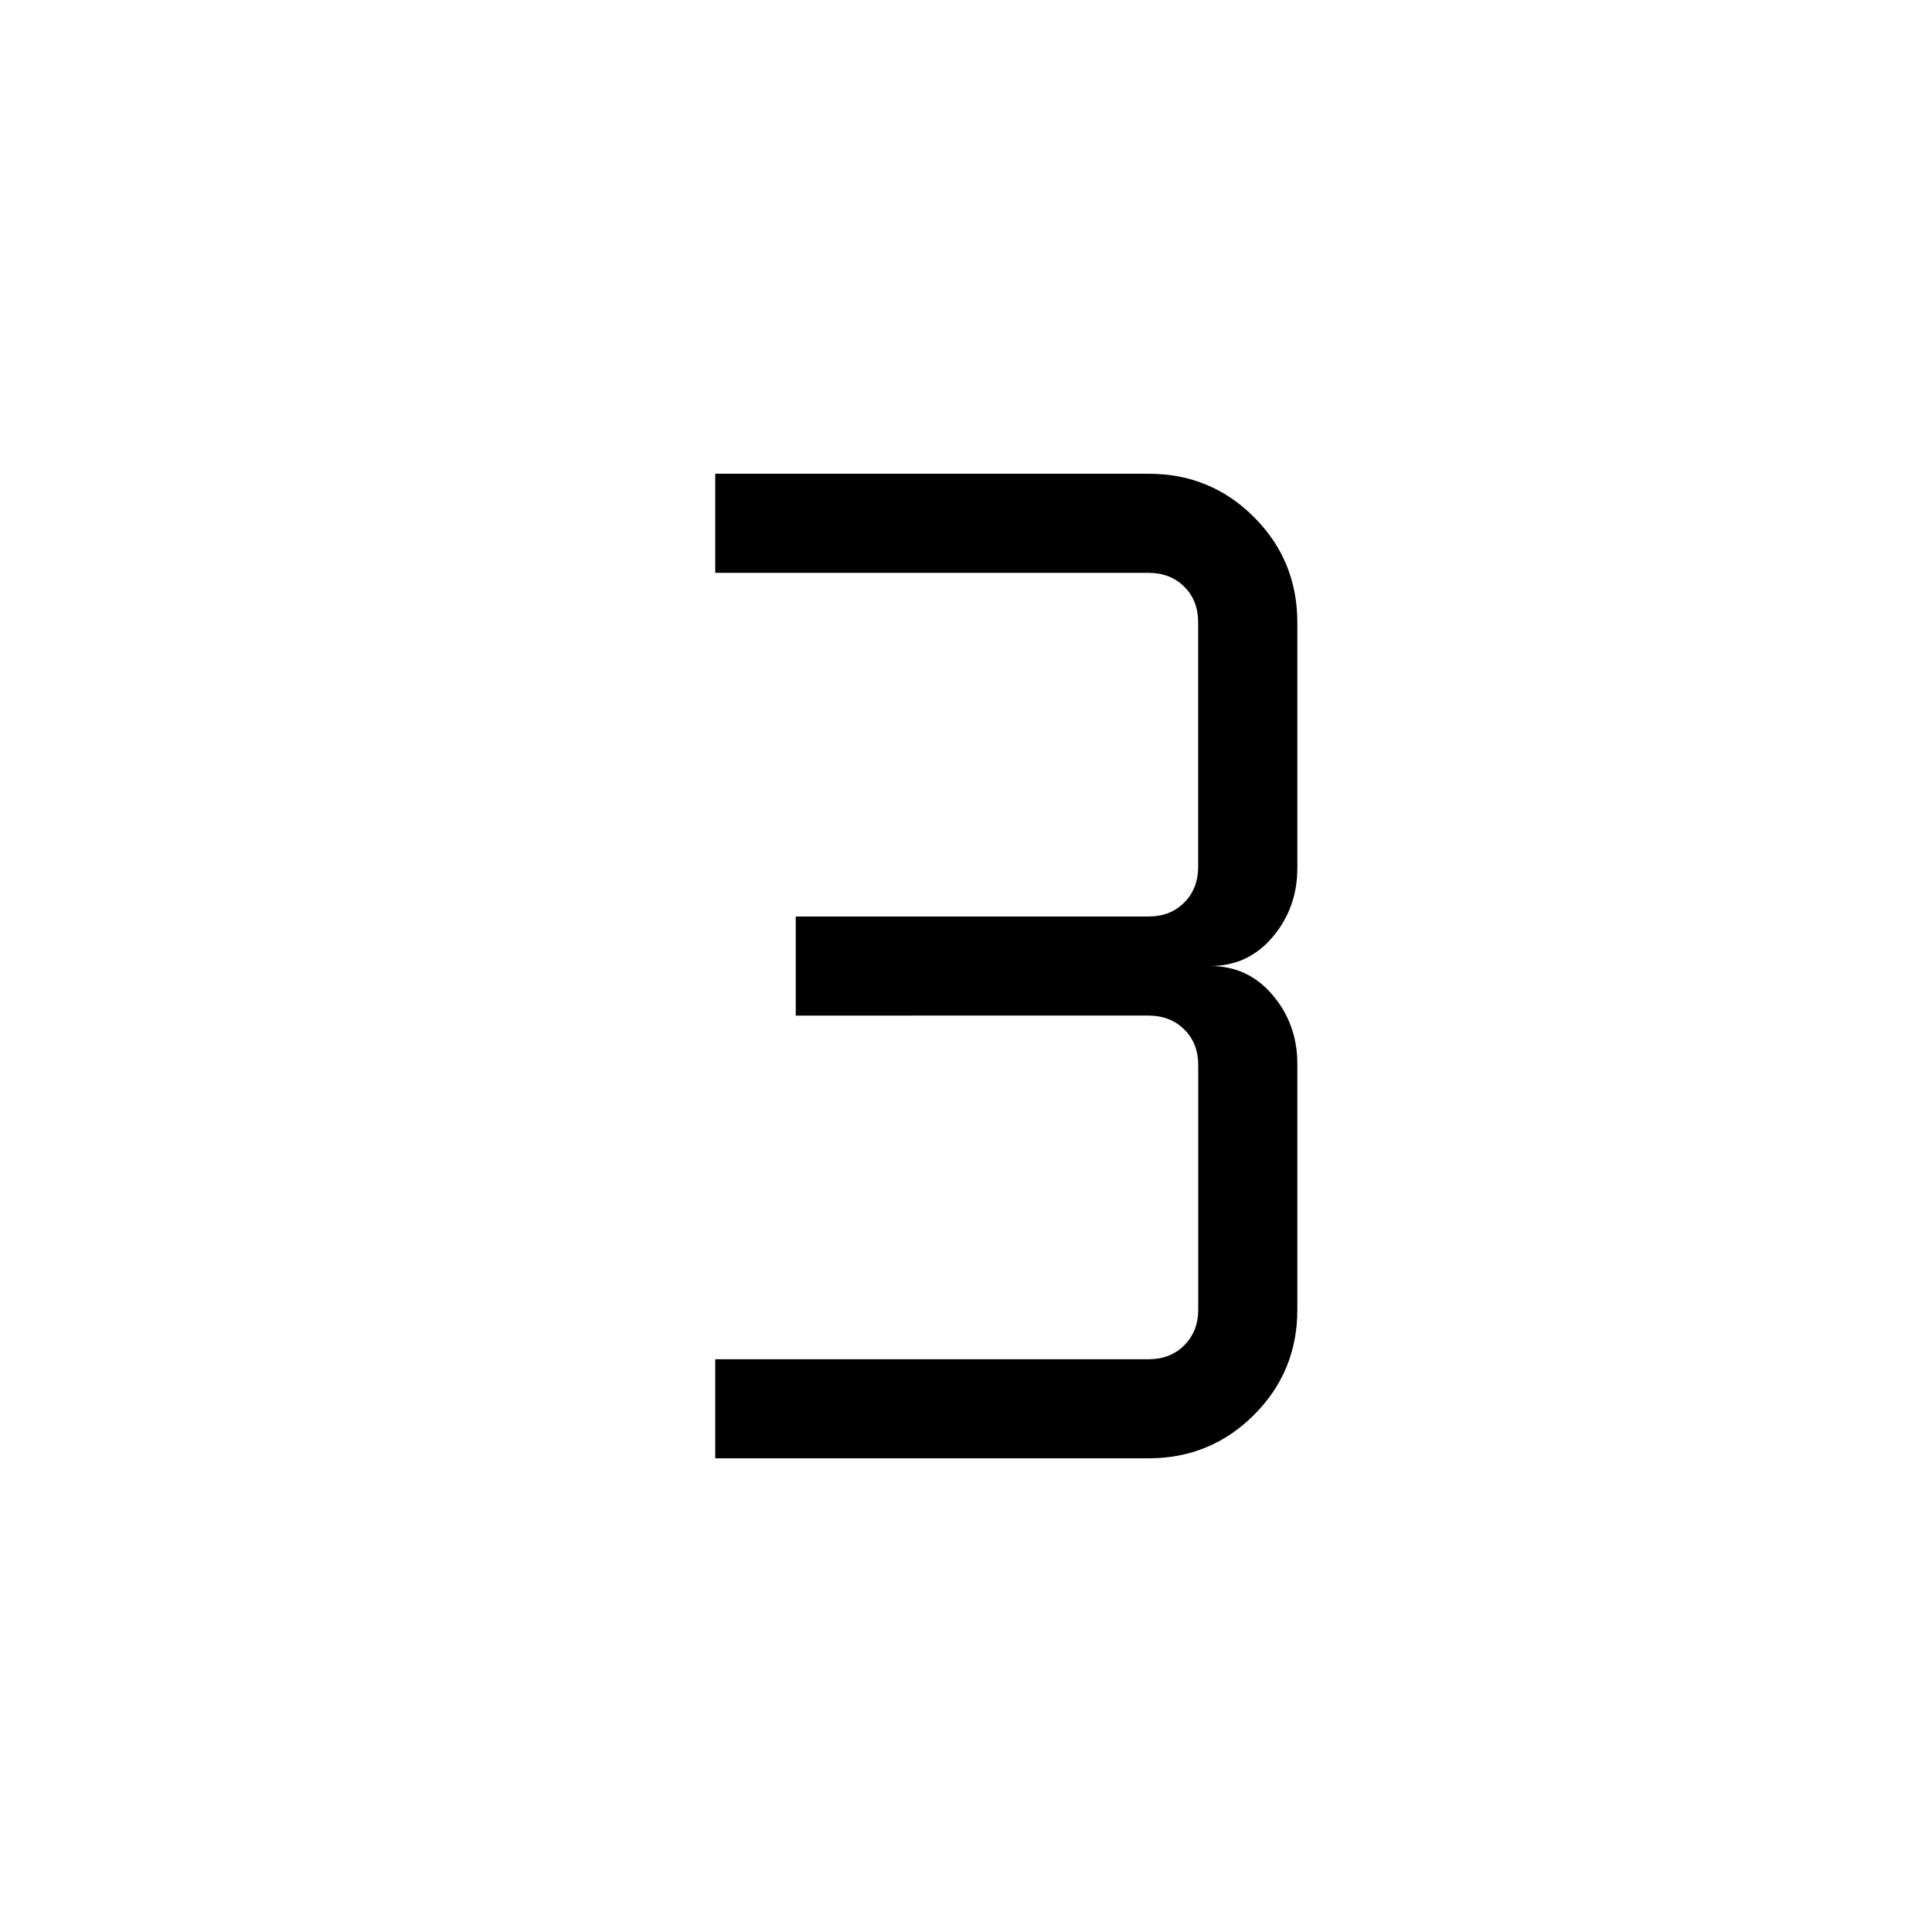 <svg xmlns="http://www.w3.org/2000/svg" width="3em" height="3em" viewBox="0 0 24 24"><path fill="currentColor" d="M8.885 18.116v-1.231h5.384q.27 0 .443-.174t.173-.442v-3.038q0-.27-.173-.442t-.443-.173H9.885v-1.231h4.384q.27 0 .442-.173t.173-.443V7.731q0-.27-.172-.442t-.443-.173H8.885V5.885h5.384q.77 0 1.308.538t.539 1.308v3.054q0 .49-.305.853q-.305.362-.776.362q.47 0 .776.363q.305.362.305.853v3.053q0 .77-.539 1.308t-1.308.539z"/></svg>